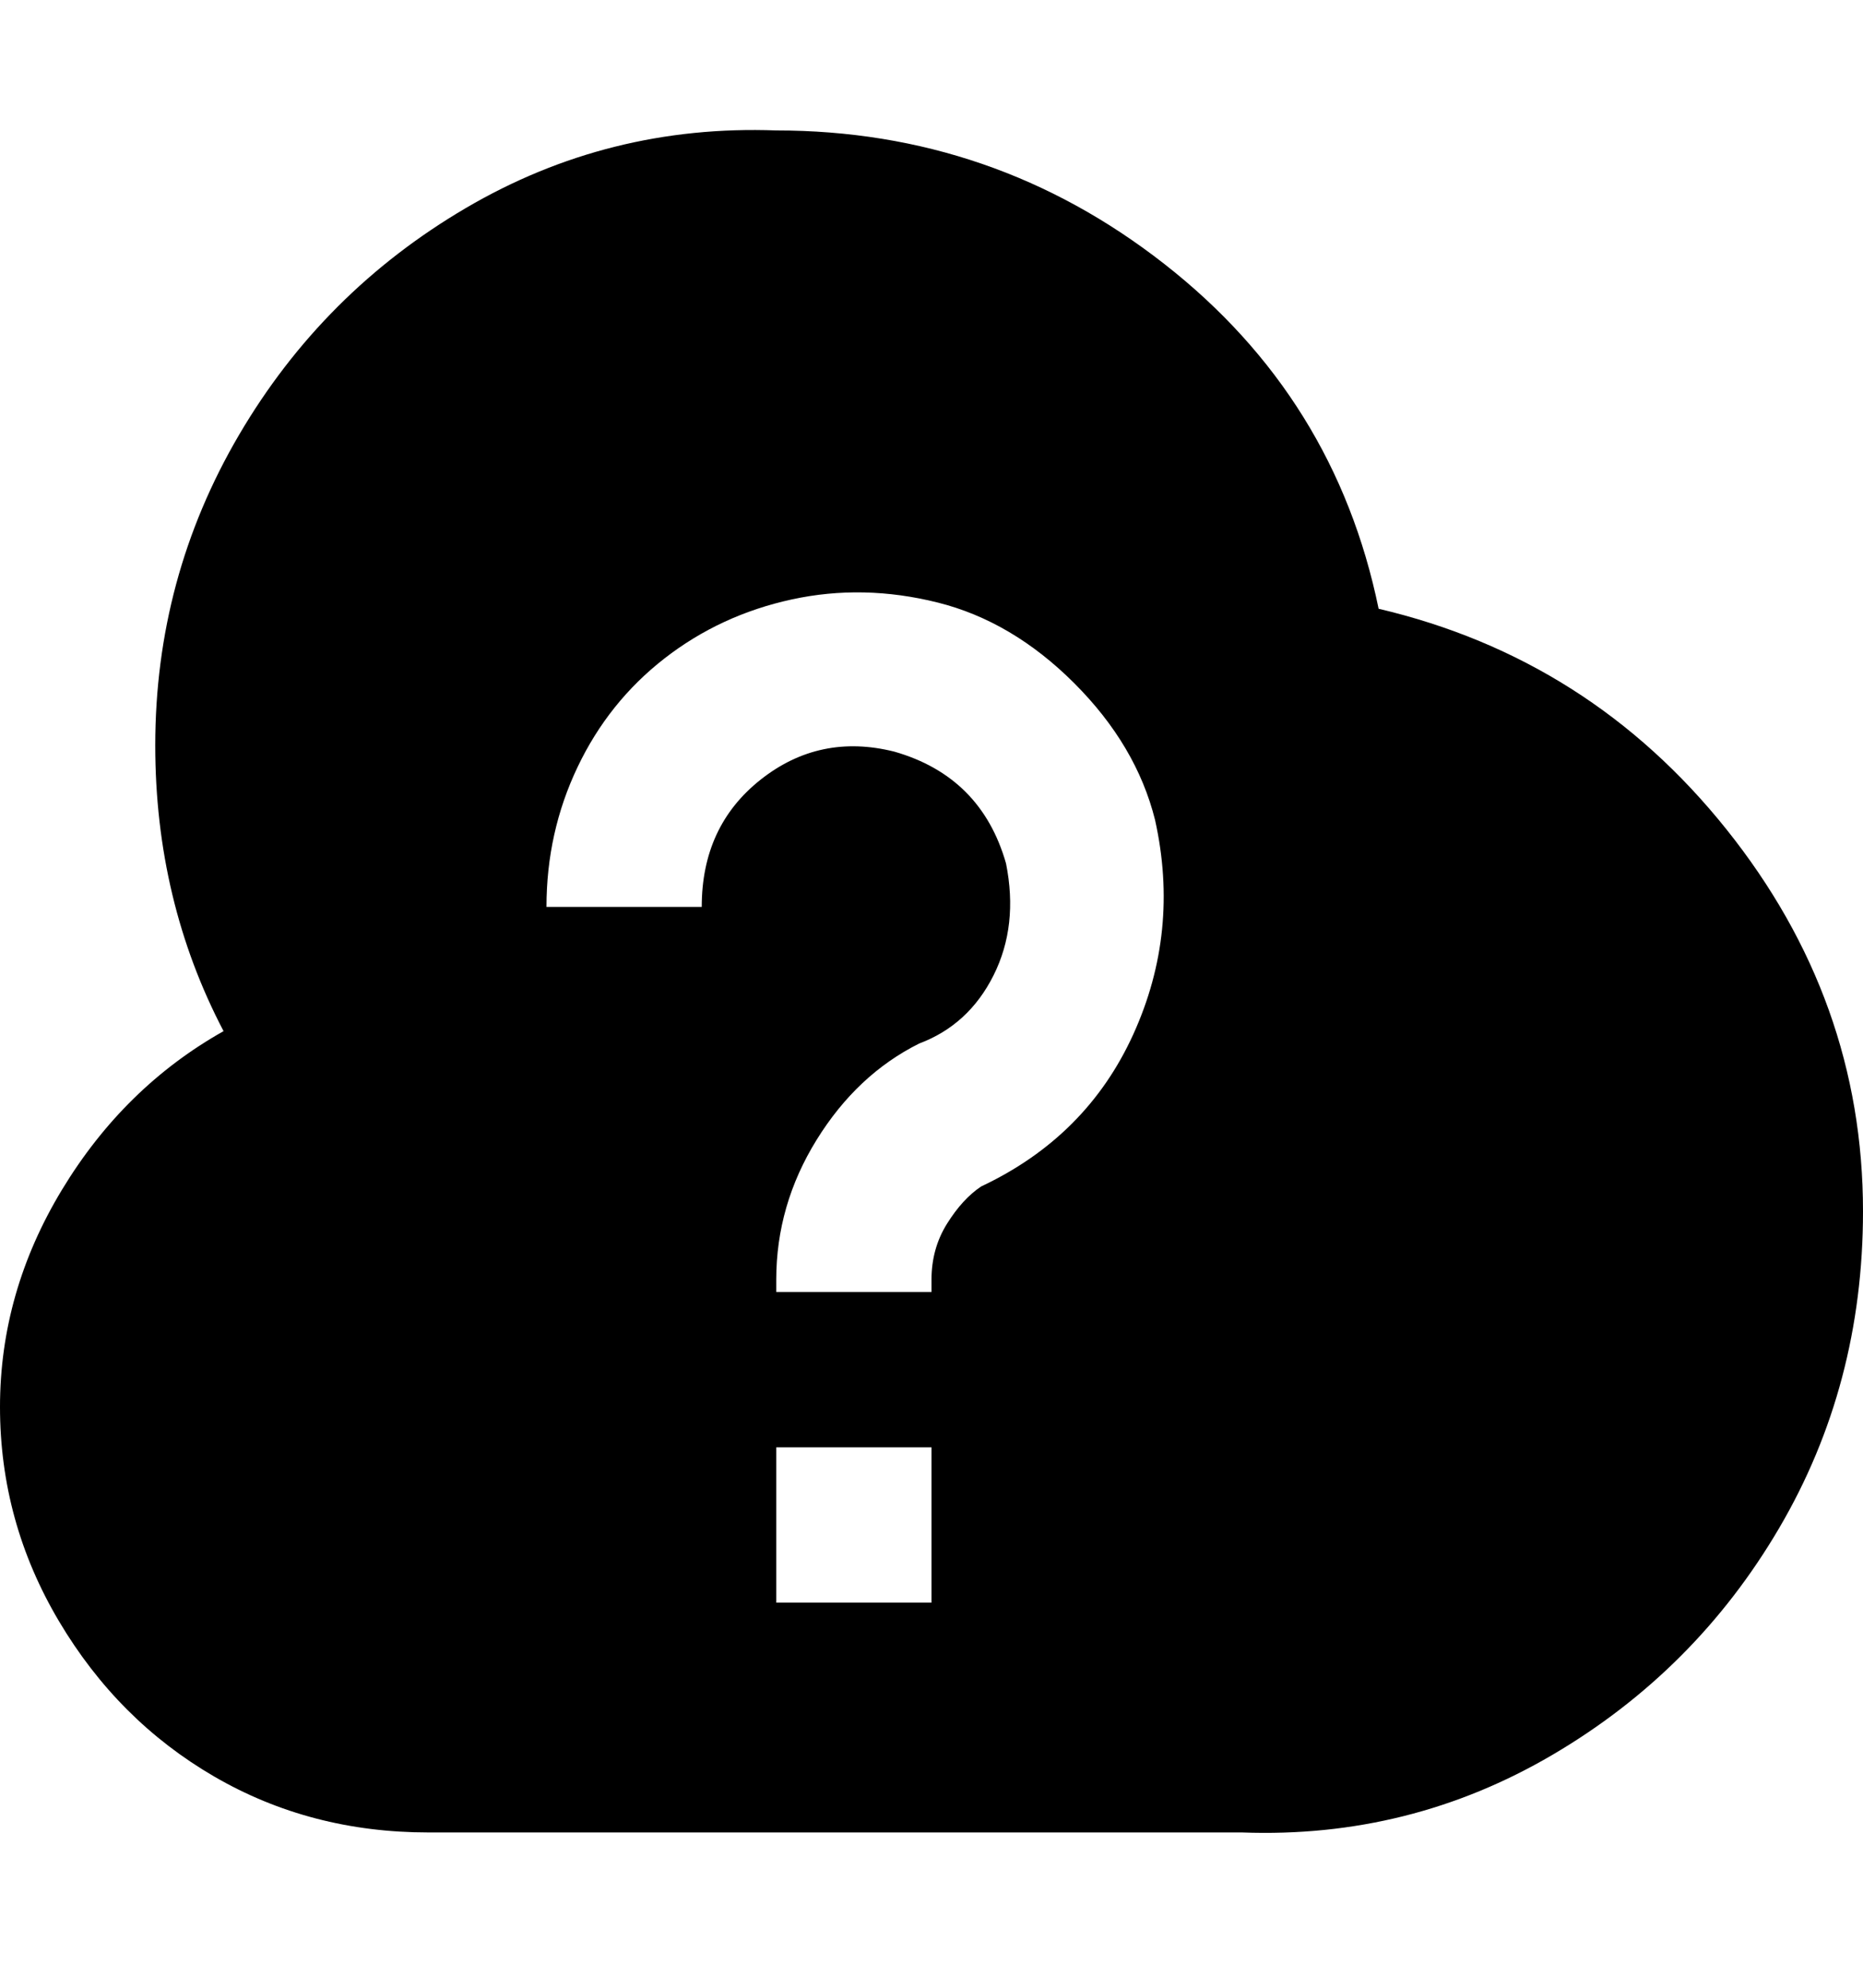 <svg viewBox="0 0 300 320" xmlns="http://www.w3.org/2000/svg"><path d="M222 98q-7-34-34.5-55.5T125 21q-27-1-50 12.5T38.5 70Q25 93 25 120q0 25 11 46-16 9-26 25.5t-10 35Q0 245 9.5 261t25 25q15.5 9 34.5 9h131q27 1 50-12.5t36.5-36.5q13.5-23 13.5-51 0-34-22-61.5T222 98zm-72 160h-25v-25h25v25zm8-67q-3 2-5.5 6t-2.5 9v2h-25v-2q0-12 6.5-22.5T148 168q8-3 12-11t2-18q-2-7-6.5-11.5T144 121q-12-3-21.5 4.5T113 146H88q0-12 5-22.5t14-17.5q9-7 20.5-9.5t23.5.5q12 3 22 13t13 22q4 18-3.5 34.5T158 191z"/></svg>